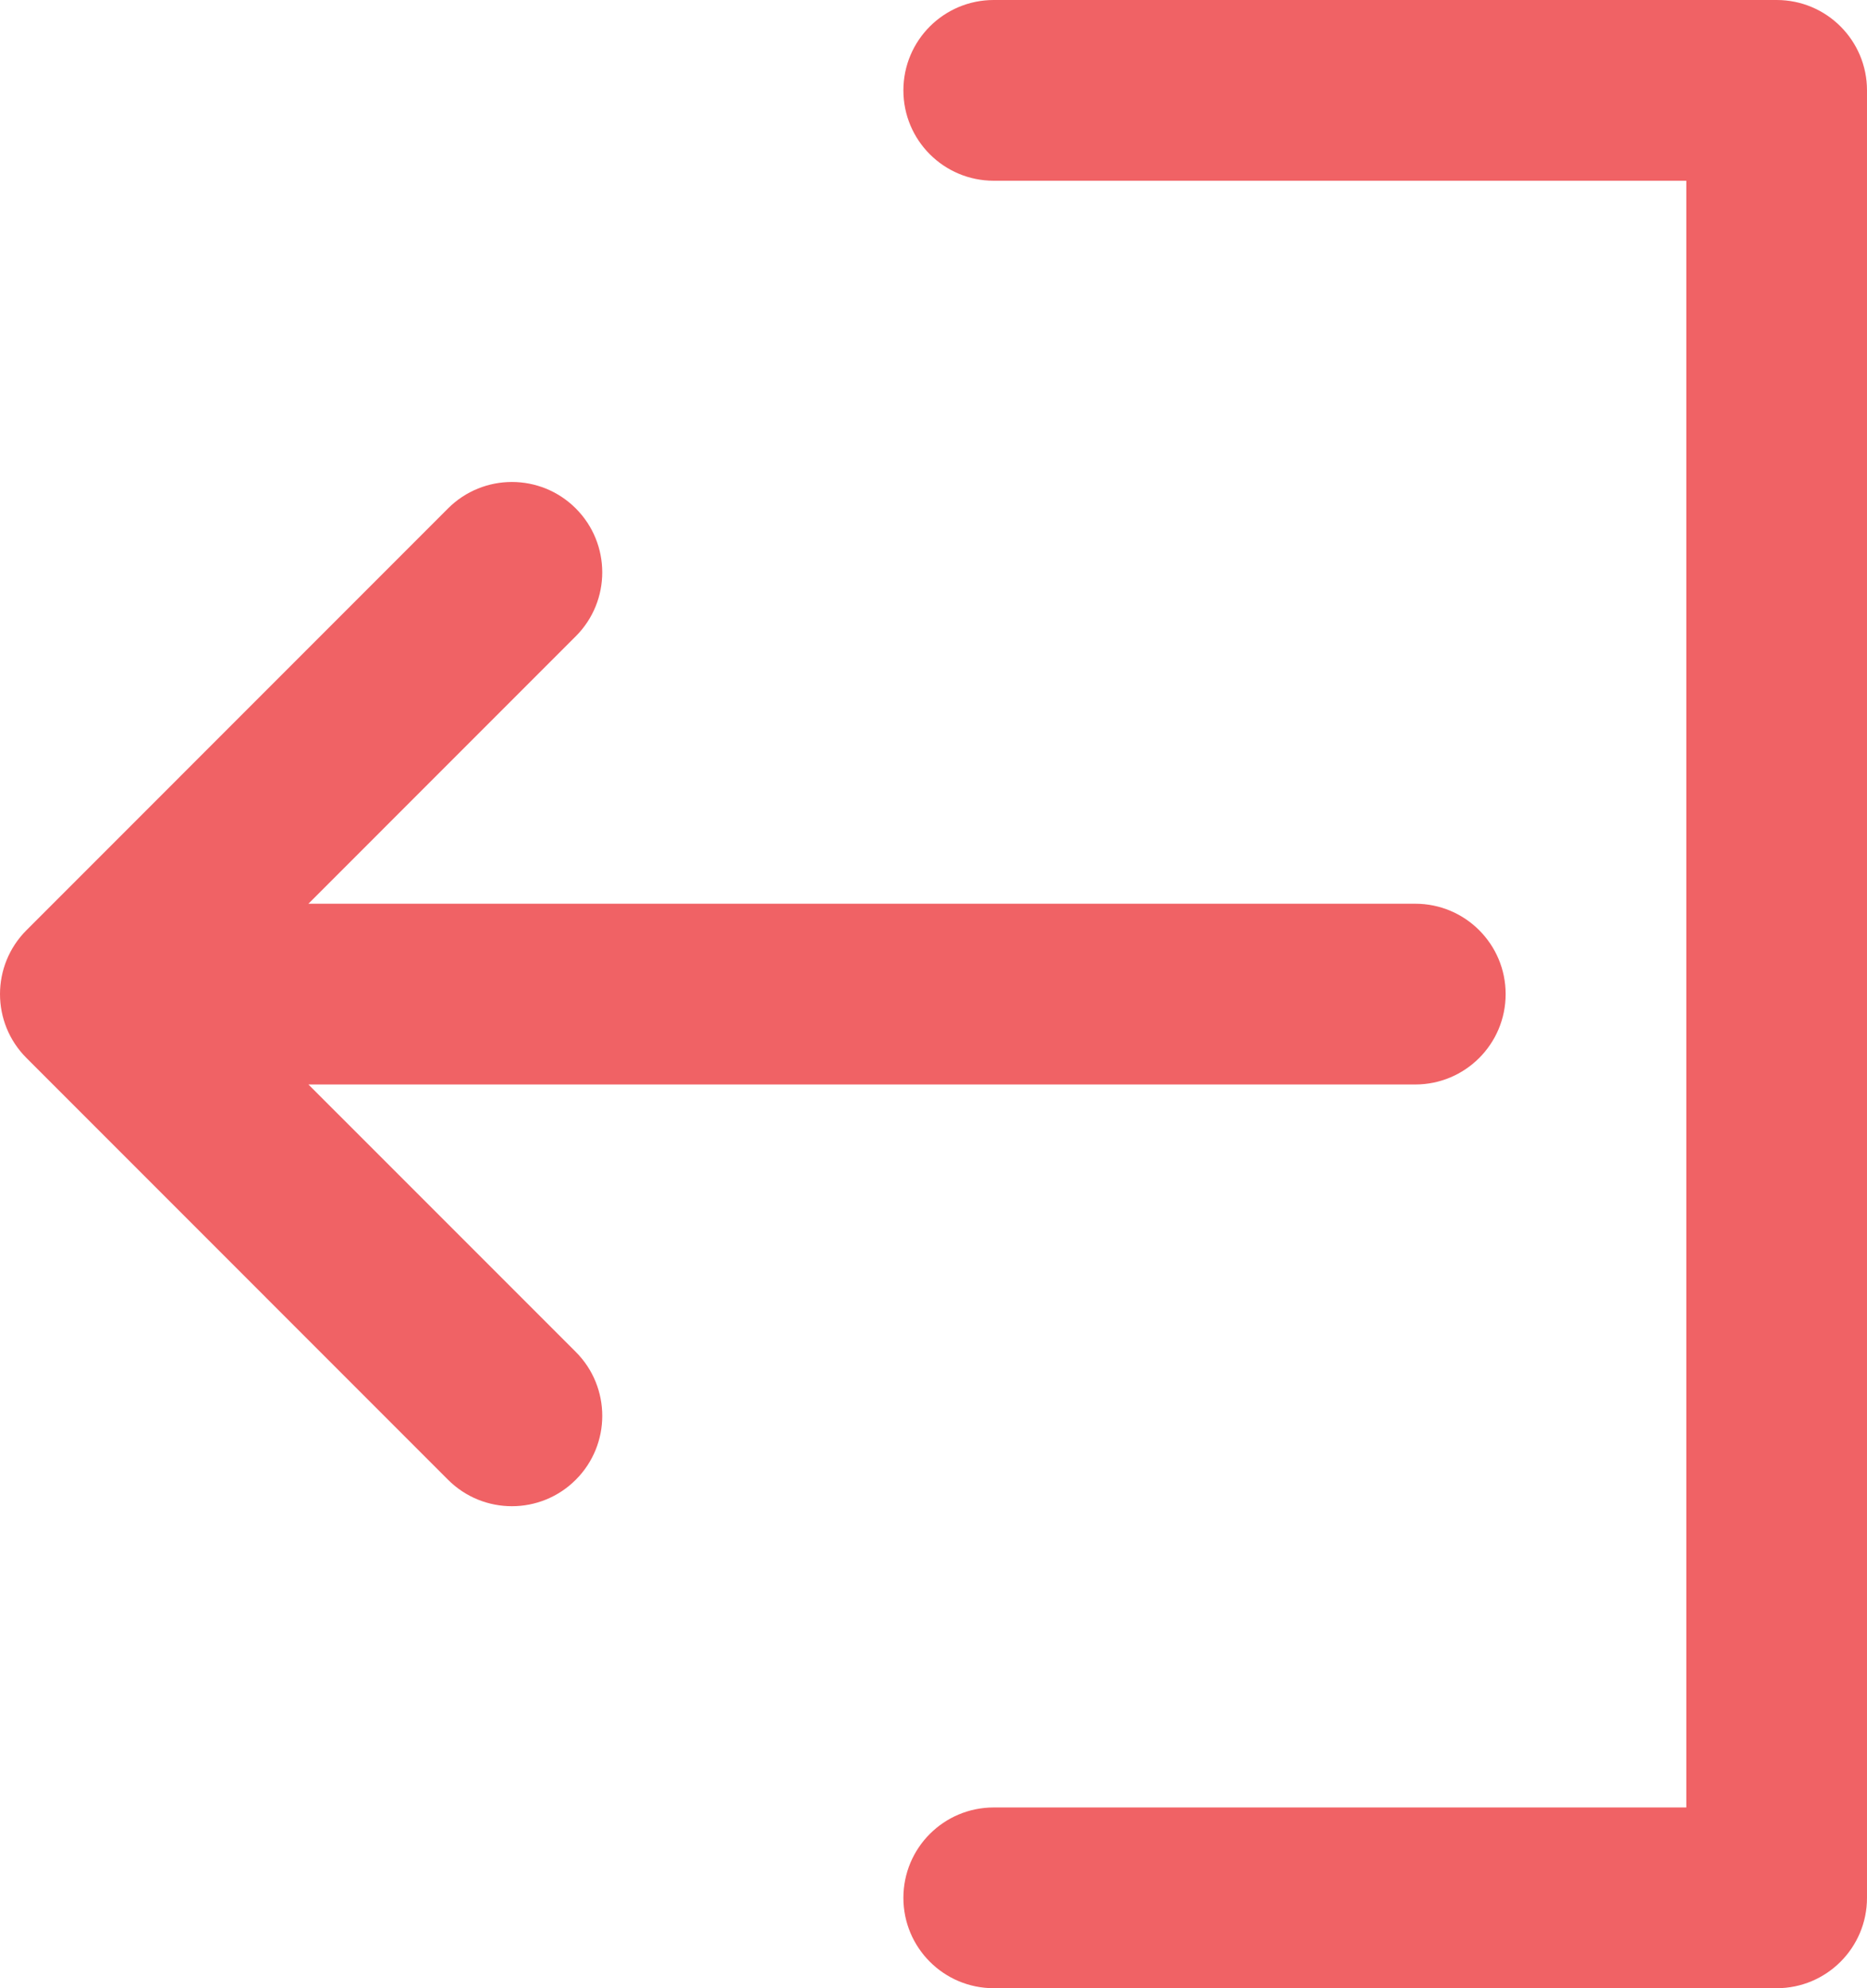 <?xml version="1.0" encoding="UTF-8"?>
<!DOCTYPE svg PUBLIC "-//W3C//DTD SVG 1.1//EN" "http://www.w3.org/Graphics/SVG/1.1/DTD/svg11.dtd">
<!-- Creator: CorelDRAW 2017 -->
<svg xmlns="http://www.w3.org/2000/svg" xml:space="preserve" width="87.489mm" height="93.133mm" version="1.1" style="shape-rendering:geometricPrecision; text-rendering:geometricPrecision; image-rendering:optimizeQuality; fill-rule:evenodd; clip-rule:evenodd"
viewBox="0 0 8748.9 9313.3"
 xmlns:xlink="http://www.w3.org/1999/xlink">
 <defs>
  <style type="text/css">
   <![CDATA[
    .fil0 {fill:#F06265;fill-rule:nonzero}
   ]]>
  </style>
 </defs>
 <g id="РЎР_x00bb_РѕР_x2116__x0020_1">
  <g id="_2711255058736">
   <path class="fil0" d="M2099.46 2381.66c165.35,-165.24 433.39,-165.24 598.74,0 165.24,165.35 165.38,433.39 0,598.74l-1252.89 1252.92 5186.91 0c233.72,0 423.34,189.48 423.34,423.32 0,233.86 -189.62,423.34 -423.34,423.34l-5186.91 0 1252.89 1252.78c165.38,165.35 165.38,433.39 0,598.74 -82.66,82.69 -191,124.03 -299.3,124.03 -108.44,0 -216.78,-41.34 -299.44,-124.03l-1975.41 -1975.56c-82.69,-82.6 -124.04,-190.91 -124.04,-299.24 0,-108.33 41.35,-216.67 124.04,-299.34l1975.41 -1975.7zm2557.21 6931.65l0 0c-233.86,0 -423.32,-189.48 -423.32,-423.33 0,-233.86 189.46,-423.34 423.32,-423.34l3245.55 0 0 -7619.99 -3245.55 0c-233.86,0 -423.32,-189.47 -423.32,-423.33 0,-233.85 189.46,-423.33 423.32,-423.33l3668.89 0c233.85,0 423.33,189.48 423.33,423.33l0 8466.66c0,233.85 -189.48,423.33 -423.33,423.33l-3668.89 0z"/>
  </g>
 </g>
</svg>
